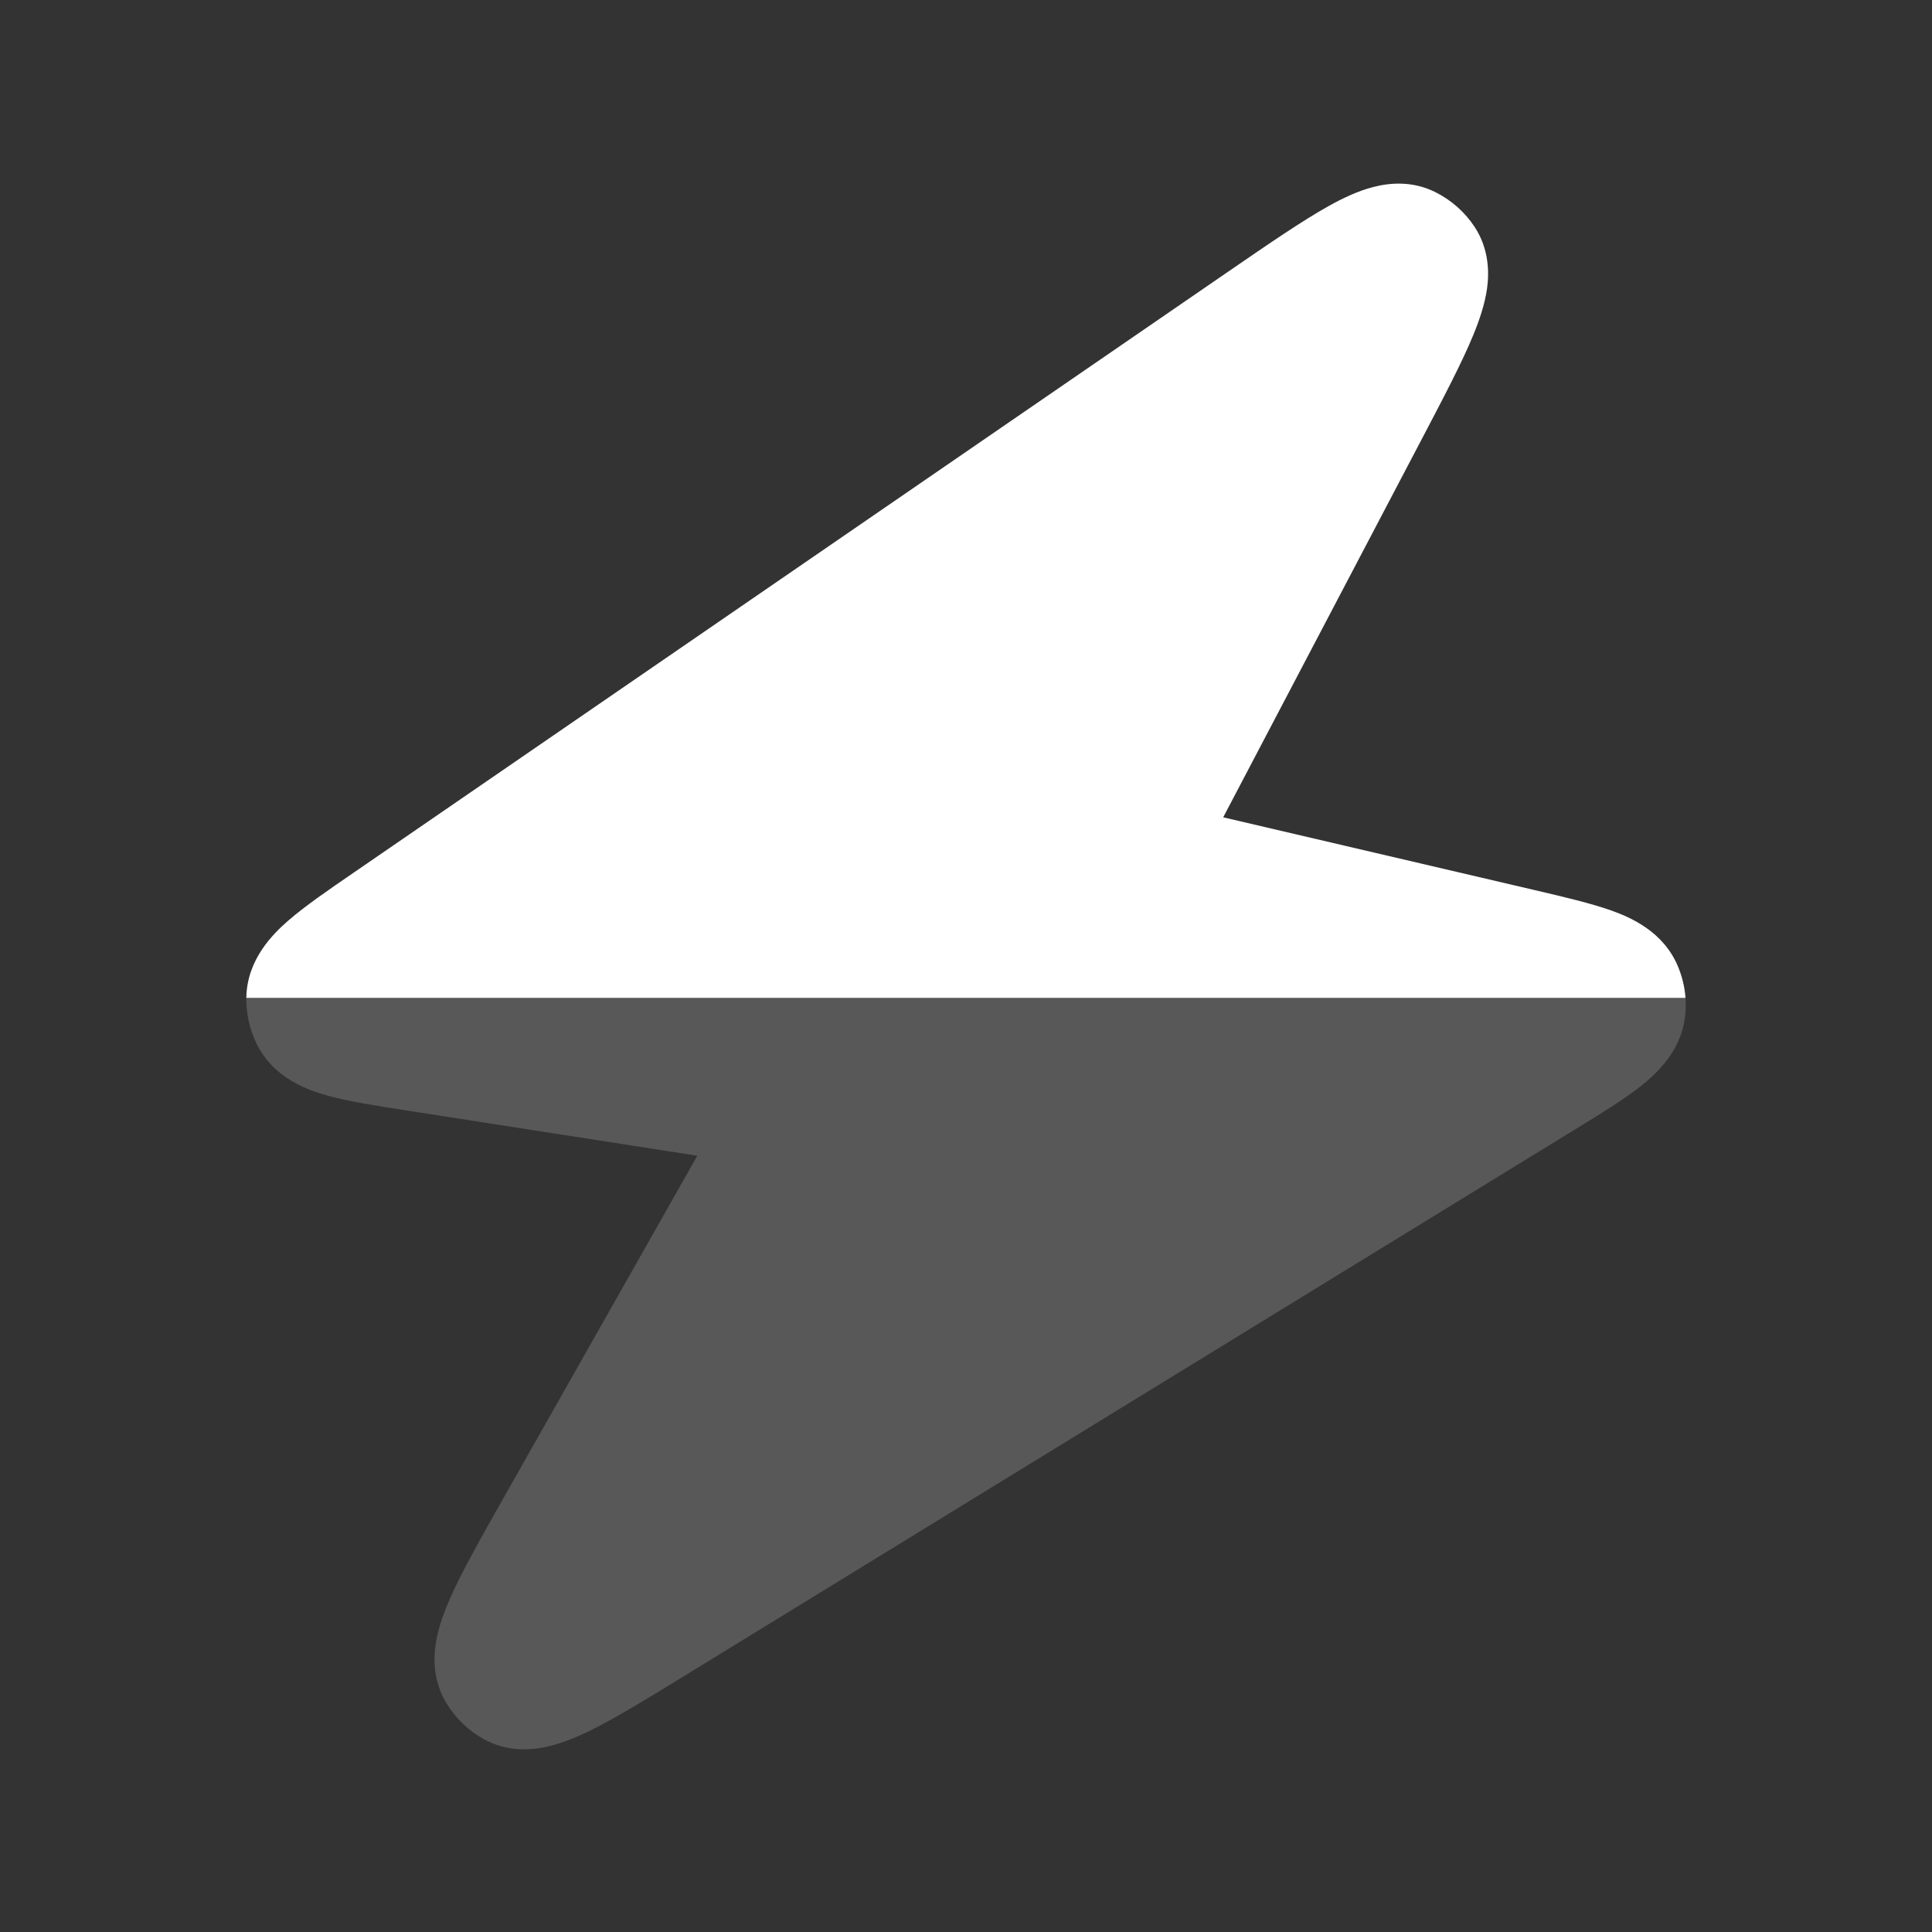 <svg width="50" height="50" viewBox="0 0 24 24" fill="none" xmlns="http://www.w3.org/2000/svg">
<rect x="0" y="0" width="24" height="24" fill="#333333" stroke="none"/>
<path d="M3.06 12.396C3.057 12.596 3.102 12.793 3.191 12.972C3.405 13.402 3.835 13.545 4.076 13.612C4.341 13.685 4.69 13.739 5.071 13.798L5.071 13.798L8.662 14.357L6.27 18.582C5.985 19.085 5.744 19.512 5.596 19.843C5.521 20.014 5.448 20.205 5.416 20.401C5.383 20.598 5.38 20.88 5.542 21.152C5.656 21.342 5.817 21.498 6.011 21.605C6.288 21.758 6.57 21.744 6.766 21.704C6.96 21.665 7.149 21.586 7.317 21.505C7.643 21.346 8.061 21.089 8.553 20.787L19.55 14.04C19.869 13.845 20.162 13.665 20.374 13.499C20.569 13.345 20.902 13.052 20.937 12.582C20.942 12.52 20.942 12.458 20.938 12.396H3.06Z" fill="#ffffff" fill-opacity="0.18"></path>
<path d="M17.829 2.386C17.538 2.241 17.25 2.273 17.056 2.324C16.863 2.374 16.675 2.465 16.508 2.558C16.181 2.74 15.763 3.027 15.268 3.367L15.268 3.367L4.397 10.838C4.079 11.056 3.788 11.256 3.581 11.436C3.392 11.601 3.067 11.917 3.06 12.396H20.938C20.928 12.262 20.896 12.13 20.844 12.005C20.662 11.57 20.254 11.396 20.02 11.312C19.767 11.222 19.432 11.143 19.068 11.058L15.195 10.153L17.648 5.481C17.928 4.948 18.163 4.5 18.305 4.154C18.377 3.977 18.445 3.78 18.473 3.582C18.5 3.383 18.497 3.093 18.32 2.821C18.198 2.635 18.028 2.485 17.829 2.386Z" fill="#ffffff"></path>
</svg>
